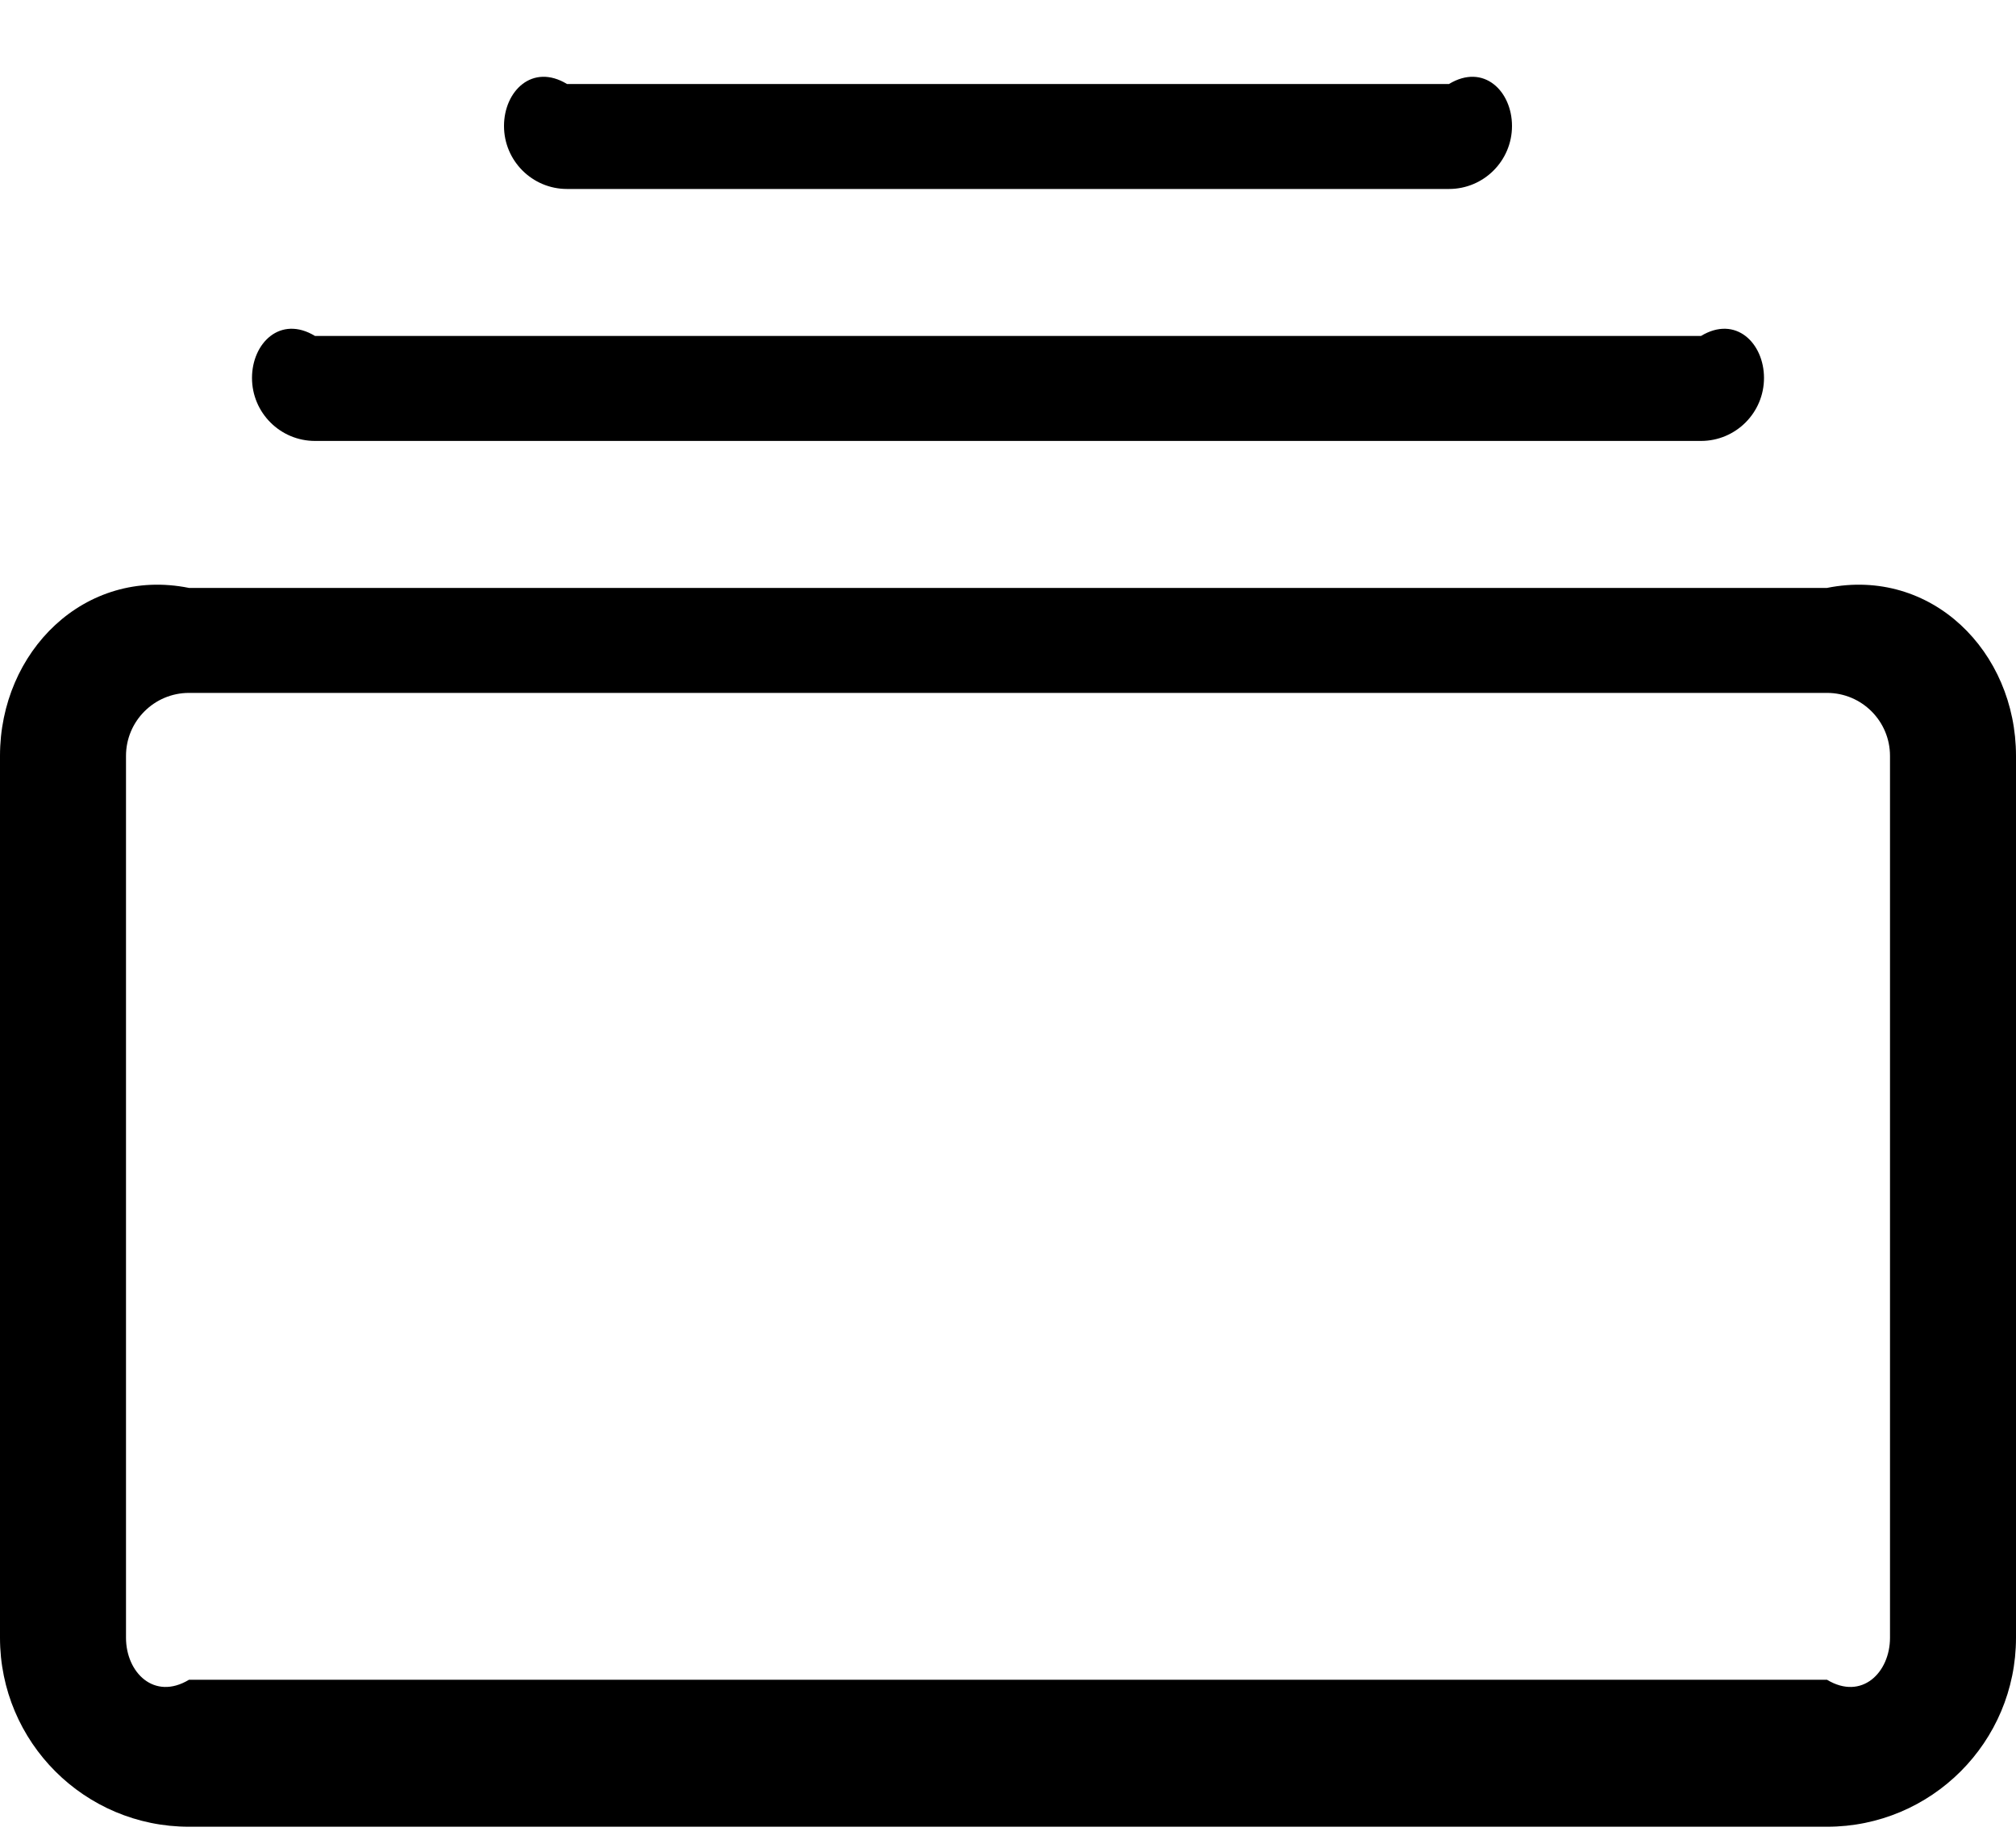﻿<?xml version="1.0" encoding="utf-8"?>
<svg version="1.1" xmlns:xlink="http://www.w3.org/1999/xlink" width="24px" height="22px" xmlns="http://www.w3.org/2000/svg">
  <defs>
    <pattern id="BGPattern" patternUnits="userSpaceOnUse" alignment="0 0" imageRepeat="None" />
    <mask fill="white" id="Clip5244">
      <path d="M 21.75 21.75  L 2.25 21.75  C 1.007 21.75  0 20.743  0 19.5  L 0 9  C 0 7.757  1.007 6.75  2.25 7  L 21.75 7  C 22.993 6.75  24 7.757  24 9  L 24 19.5  C 24 20.743  22.993 21.75  21.75 21.75  Z M 3.75 4  C 3.336 3.75  3 4.086  3 4.5  C 3 4.914  3.336 5.25  3.75 5.25  L 20.25 5.25  C 20.664 5.25  21 4.914  21 4.5  C 21 4.086  20.664 3.75  20.25 4  L 3.75 4  Z M 6.75 1  C 6.336 0.75  6 1.086  6 1.5  C 6 1.914  6.336 2.25  6.75 2.25  L 17.25 2.25  C 17.664 2.25  18 1.914  18 1.5  C 18 1.086  17.664 0.75  17.25 1  L 6.75 1  Z M 2.25 20  L 21.75 20  C 22.164 20.25  22.5 19.914  22.5 19.5  L 22.5 9  C 22.5 8.586  22.164 8.25  21.75 8.25  L 2.25 8.25  C 1.836 8.25  1.5 8.586  1.5 9  L 1.5 19.5  C 1.5 19.914  1.836 20.25  2.25 20  Z " fill-rule="evenodd" />
    </mask>
  </defs>
  <g>
    <path d="M 21.75 21.75  L 2.25 21.75  C 1.007 21.75  0 20.743  0 19.5  L 0 9  C 0 7.757  1.007 6.75  2.25 7  L 21.75 7  C 22.993 6.75  24 7.757  24 9  L 24 19.5  C 24 20.743  22.993 21.75  21.75 21.75  Z M 3.75 4  C 3.336 3.75  3 4.086  3 4.5  C 3 4.914  3.336 5.25  3.75 5.25  L 20.25 5.25  C 20.664 5.25  21 4.914  21 4.5  C 21 4.086  20.664 3.75  20.25 4  L 3.75 4  Z M 6.75 1  C 6.336 0.75  6 1.086  6 1.5  C 6 1.914  6.336 2.25  6.75 2.25  L 17.25 2.25  C 17.664 2.25  18 1.914  18 1.5  C 18 1.086  17.664 0.75  17.25 1  L 6.75 1  Z M 2.25 20  L 21.75 20  C 22.164 20.25  22.5 19.914  22.5 19.5  L 22.5 9  C 22.5 8.586  22.164 8.25  21.75 8.25  L 2.25 8.25  C 1.836 8.25  1.5 8.586  1.5 9  L 1.5 19.5  C 1.5 19.914  1.836 20.25  2.25 20  Z " fill-rule="nonzero" fill="rgba(0, 0, 0, 1)" stroke="none" class="fill" />
    <path d="M 21.75 21.75  L 2.25 21.75  C 1.007 21.75  0 20.743  0 19.5  L 0 9  C 0 7.757  1.007 6.75  2.25 7  L 21.75 7  C 22.993 6.75  24 7.757  24 9  L 24 19.5  C 24 20.743  22.993 21.75  21.75 21.75  Z " stroke-width="0" stroke-dasharray="0" stroke="rgba(255, 255, 255, 0)" fill="none" class="stroke" mask="url(#Clip5244)" />
    <path d="M 3.75 4  C 3.336 3.75  3 4.086  3 4.5  C 3 4.914  3.336 5.25  3.75 5.25  L 20.25 5.25  C 20.664 5.25  21 4.914  21 4.5  C 21 4.086  20.664 3.75  20.25 4  L 3.75 4  Z " stroke-width="0" stroke-dasharray="0" stroke="rgba(255, 255, 255, 0)" fill="none" class="stroke" mask="url(#Clip5244)" />
    <path d="M 6.75 1  C 6.336 0.75  6 1.086  6 1.5  C 6 1.914  6.336 2.25  6.75 2.25  L 17.25 2.25  C 17.664 2.25  18 1.914  18 1.5  C 18 1.086  17.664 0.75  17.25 1  L 6.75 1  Z " stroke-width="0" stroke-dasharray="0" stroke="rgba(255, 255, 255, 0)" fill="none" class="stroke" mask="url(#Clip5244)" />
    <path d="M 2.25 20  L 21.75 20  C 22.164 20.25  22.5 19.914  22.5 19.5  L 22.5 9  C 22.5 8.586  22.164 8.25  21.75 8.25  L 2.25 8.25  C 1.836 8.25  1.5 8.586  1.5 9  L 1.5 19.5  C 1.5 19.914  1.836 20.25  2.25 20  Z " stroke-width="0" stroke-dasharray="0" stroke="rgba(255, 255, 255, 0)" fill="none" class="stroke" mask="url(#Clip5244)" />
  </g>
</svg>